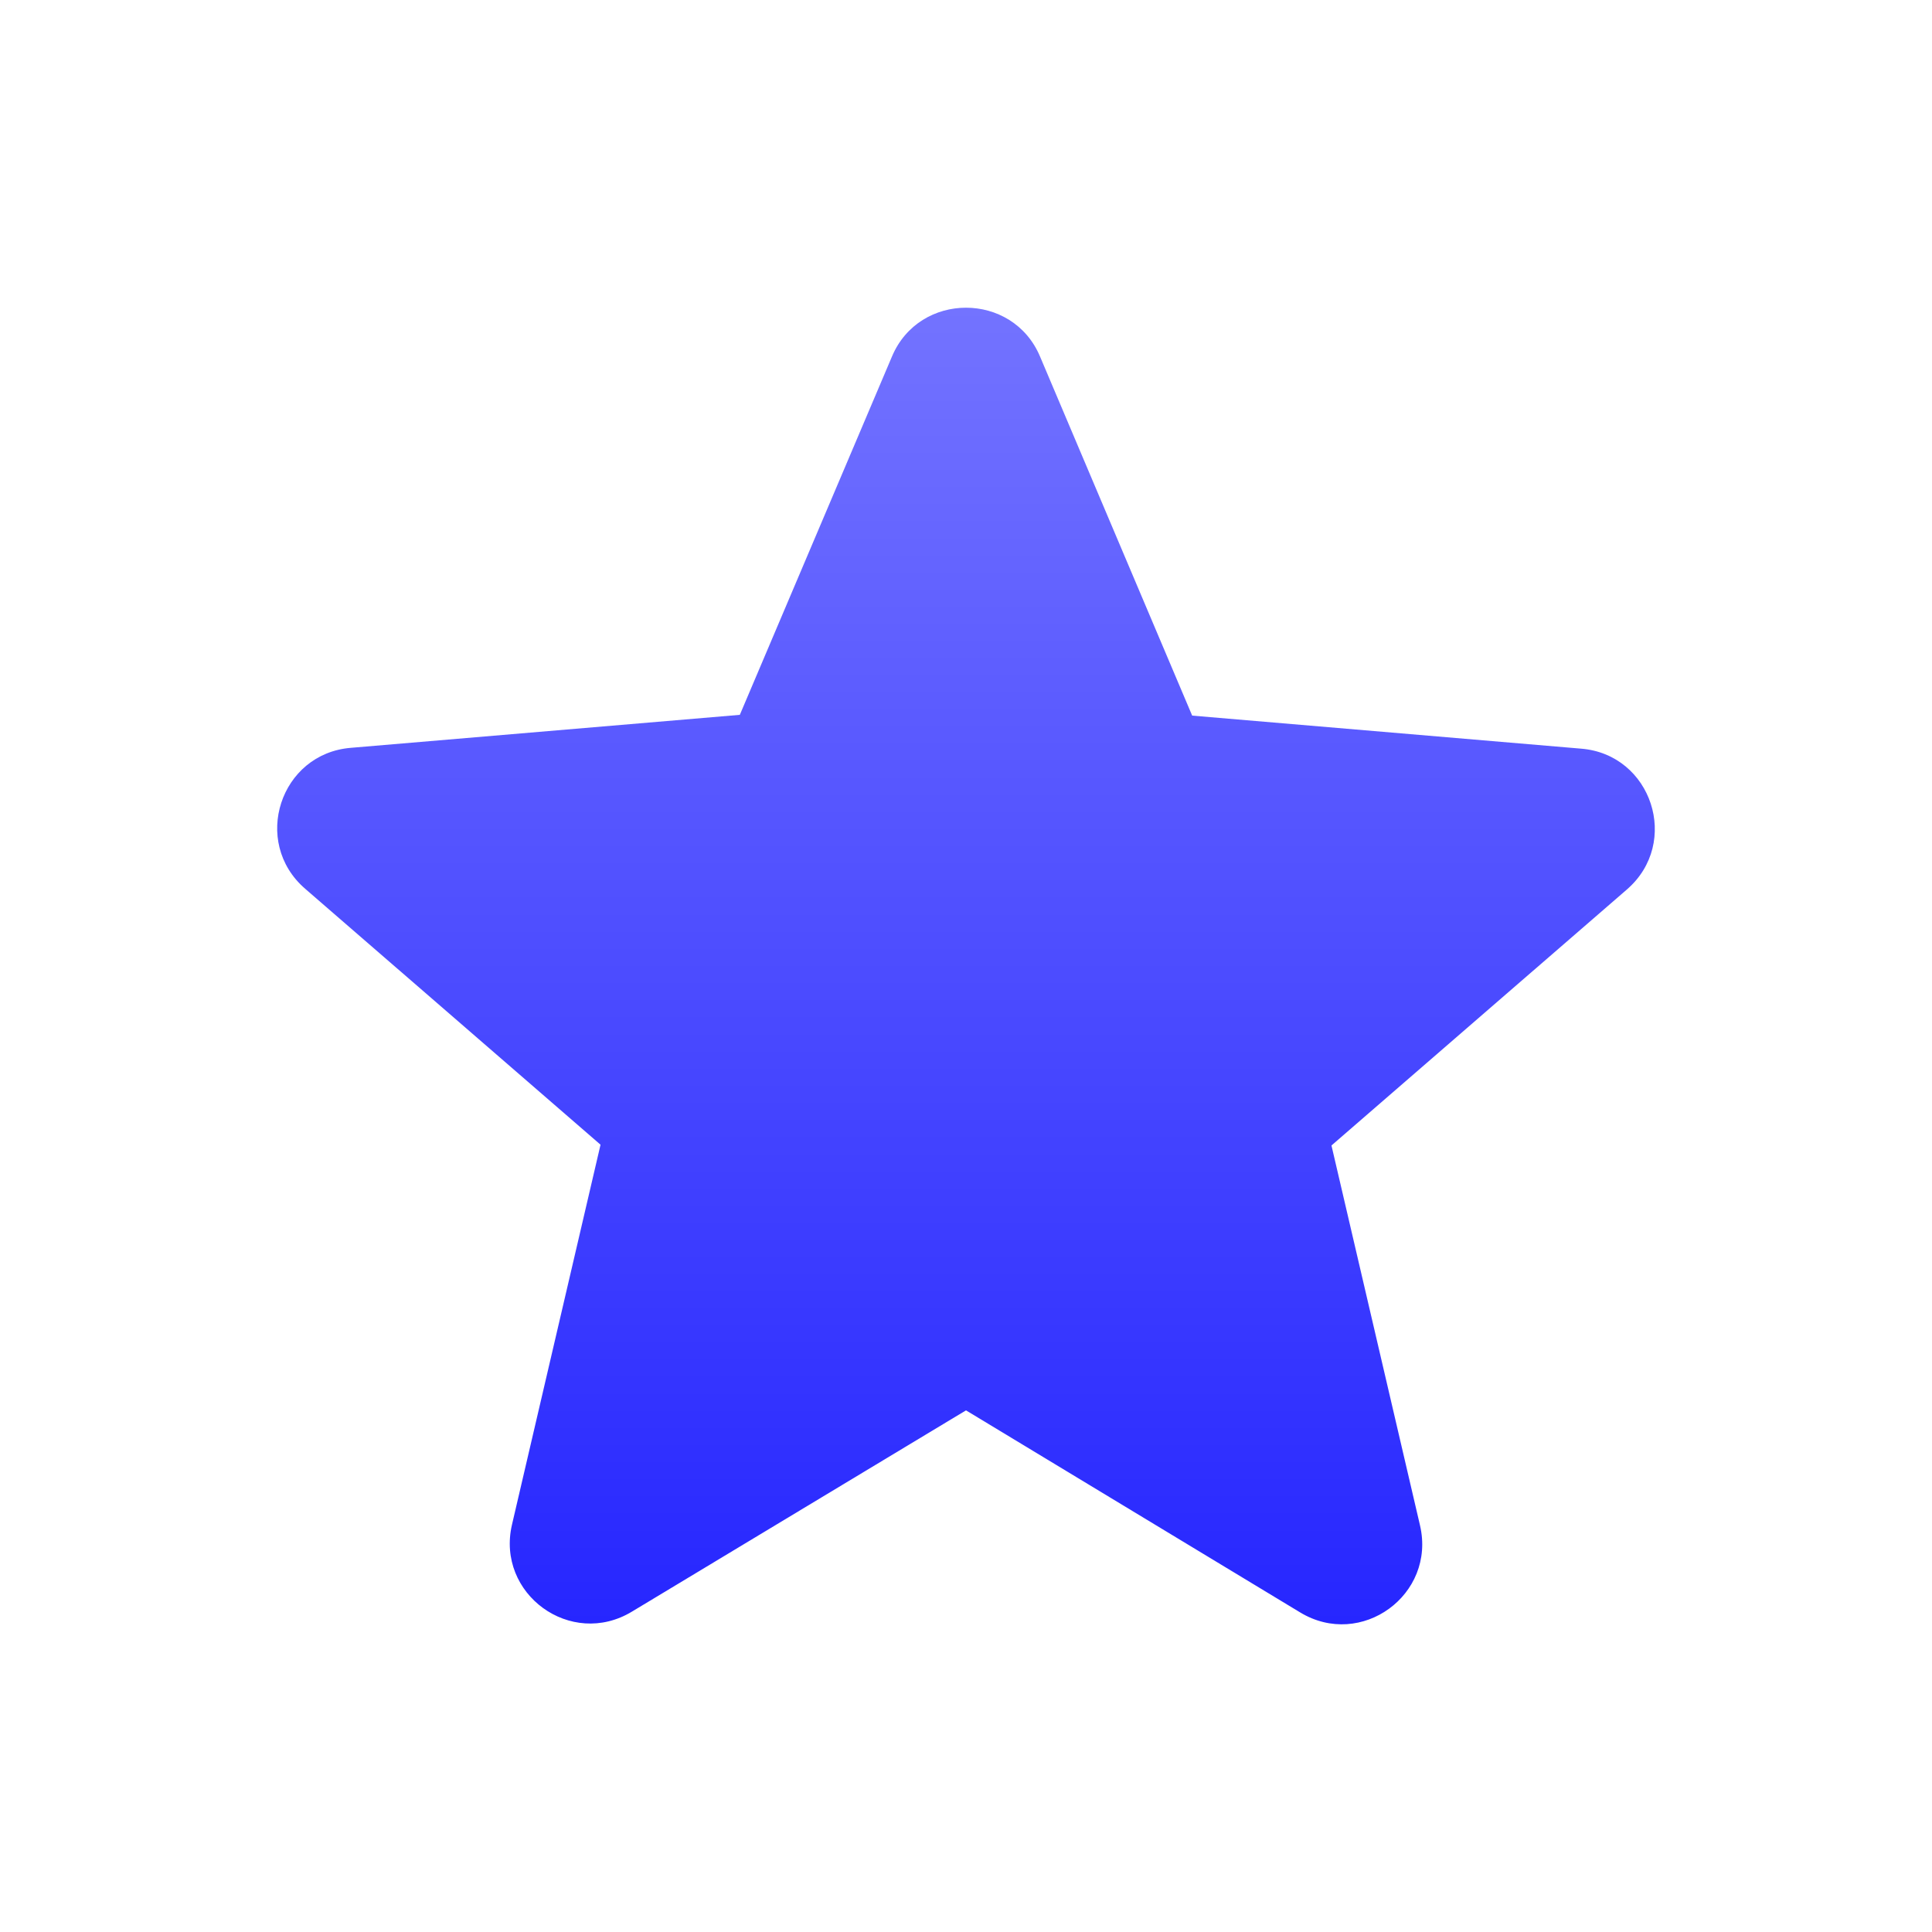 <svg viewBox="0 0 30 30" fill="none" xmlns="http://www.w3.org/2000/svg">
<path d="M15 21.9L20.188 25.037C21.137 25.612 22.3 24.762 22.05 23.687L20.675 17.787L25.262 13.812C26.1 13.087 25.65 11.712 24.55 11.625L18.512 11.112L16.15 5.537C15.725 4.525 14.275 4.525 13.85 5.537L11.488 11.1L5.45 11.612C4.35 11.7 3.9 13.075 4.738 13.8L9.325 17.775L7.95 23.675C7.7 24.75 8.863 25.6 9.813 25.025L15 21.9V21.9Z" fill="url(#paint0_linear_320_584)"/>
<defs>
<linearGradient id="paint0_linear_320_584" x1="15" y1="4.778" x2="15" y2="25.223" gradientUnits="userSpaceOnUse">
<stop stop-color="#7373FF"/>
<stop offset="1" stop-color="#2626FF"/>
</linearGradient>
</defs>
</svg>
